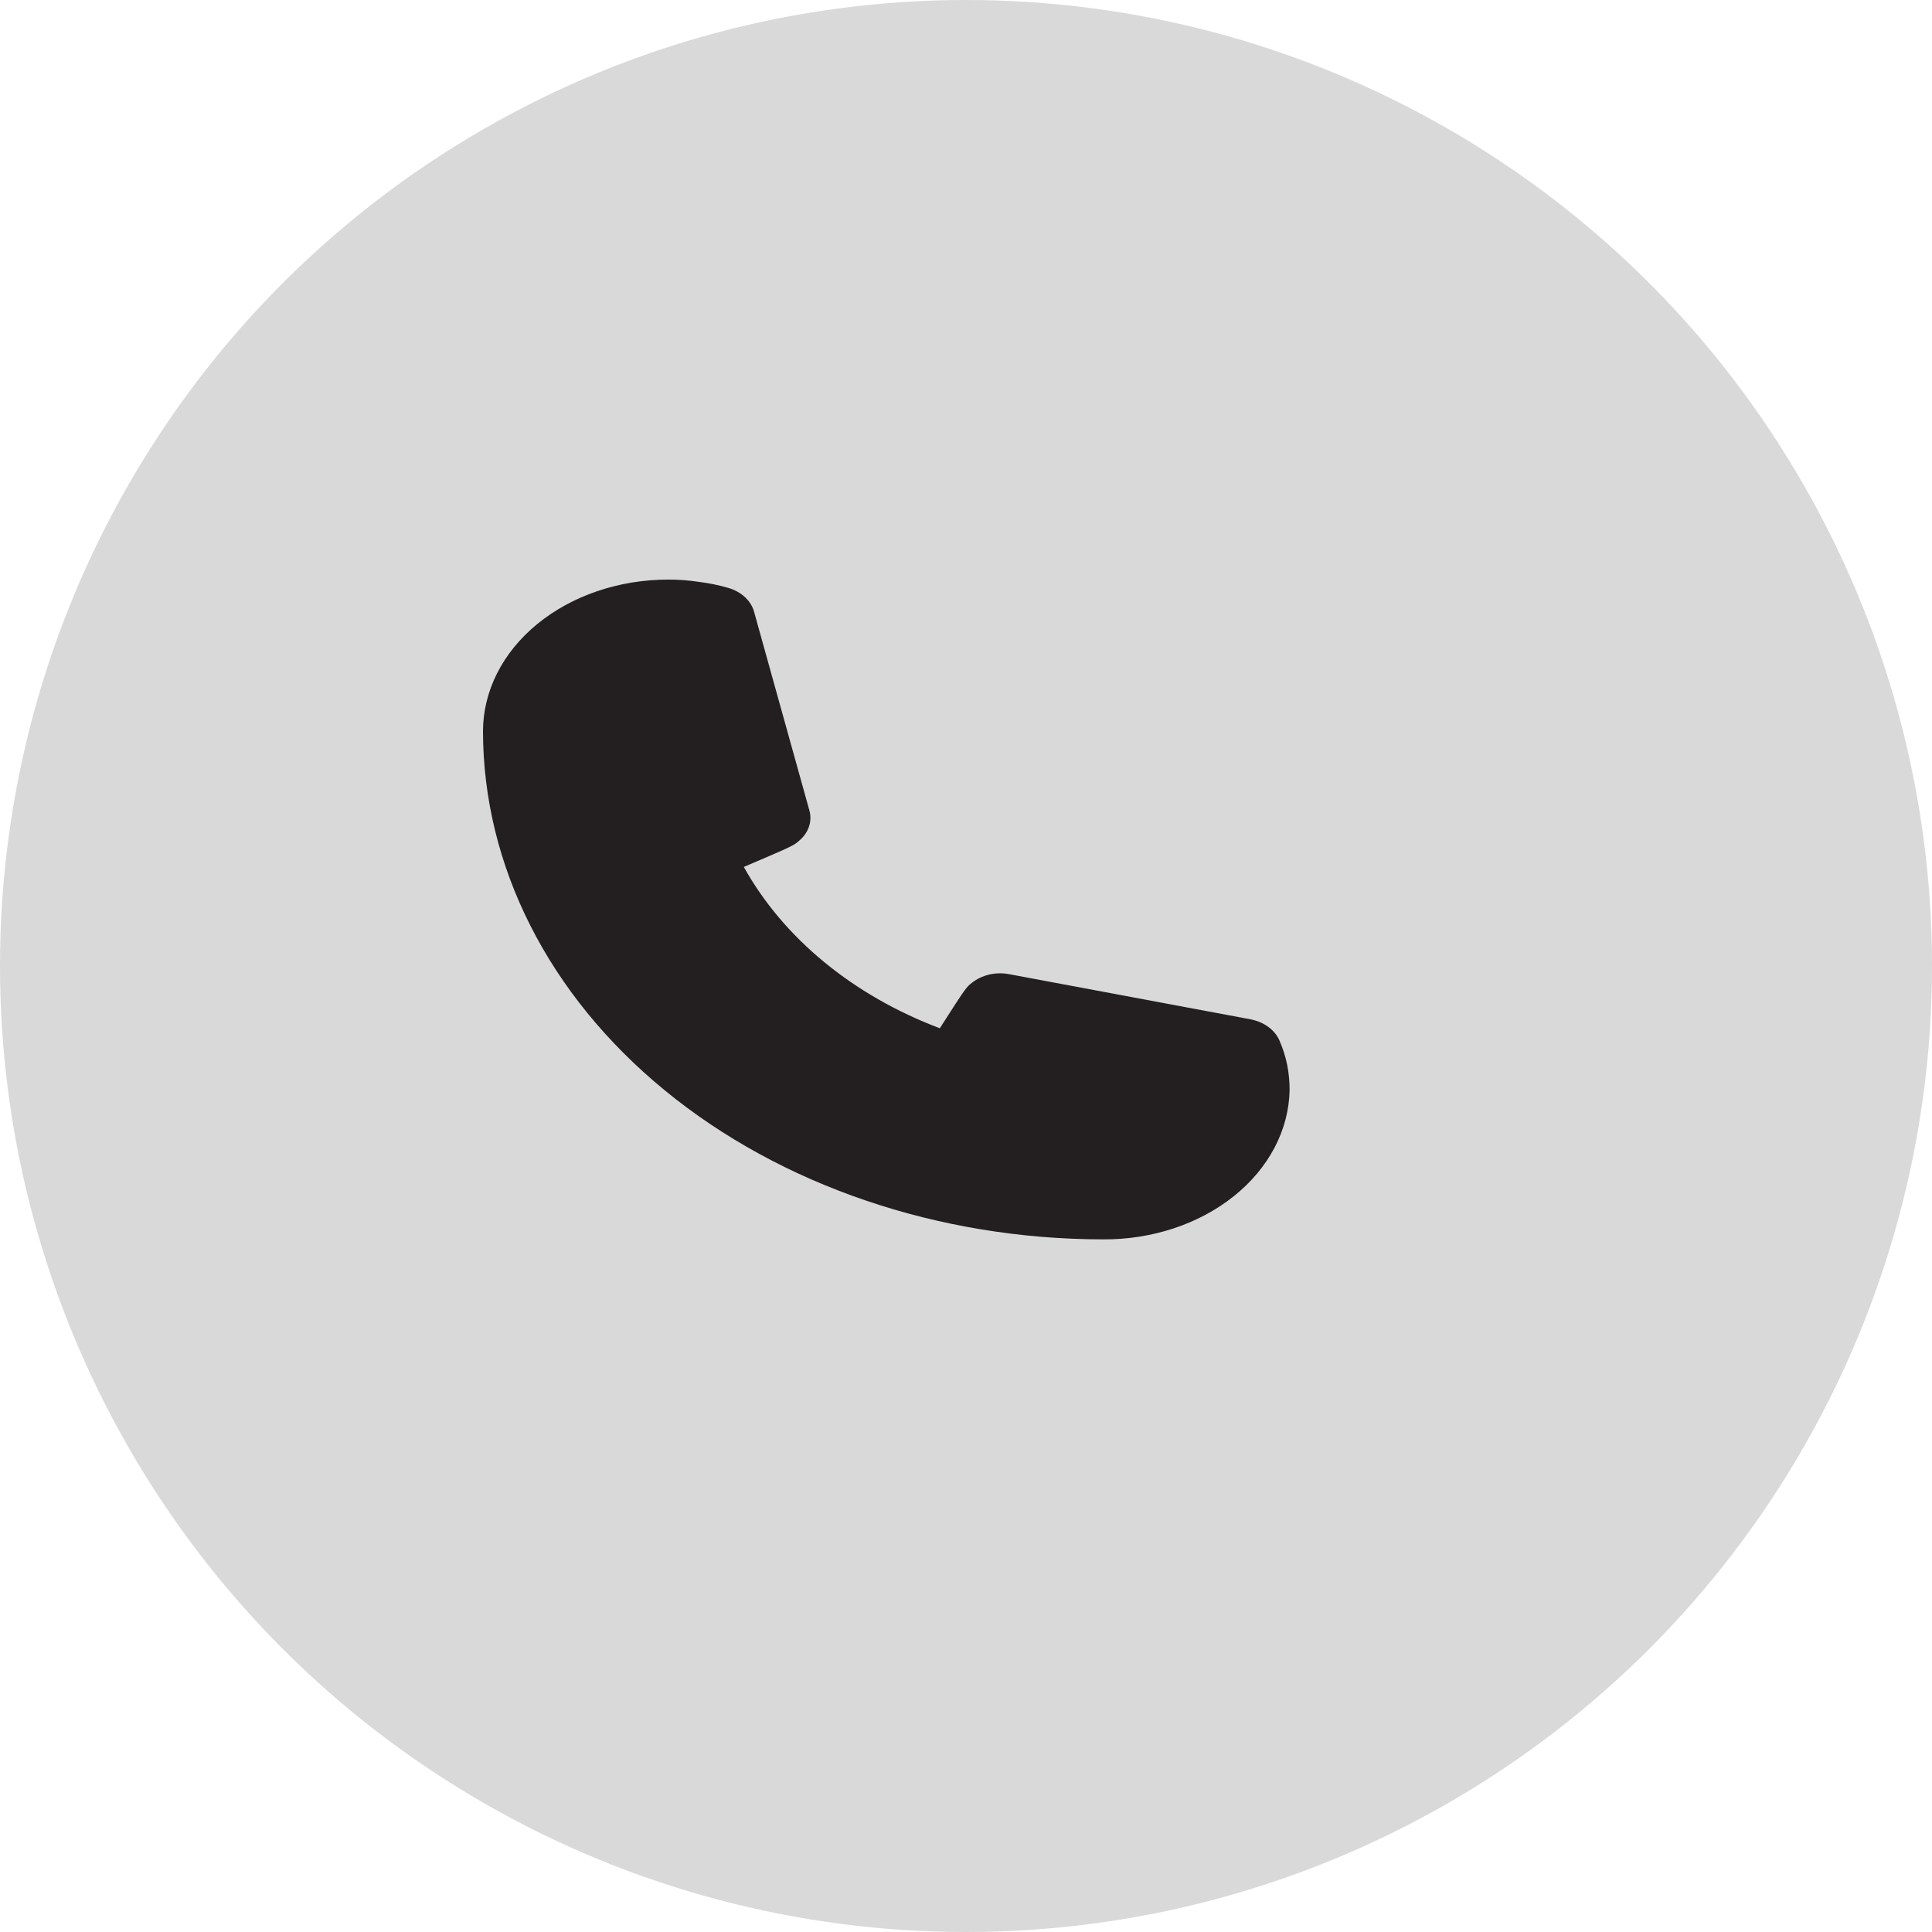 <svg width="40" height="40" viewBox="0 0 40 40" fill="none" xmlns="http://www.w3.org/2000/svg">
<circle cx="20" cy="20" r="20" fill="#D9D9D9"/>
<path d="M22.833 25.66C19.431 25.656 16.169 24.547 13.764 22.575C11.358 20.604 10.004 17.93 10 15.142C10 14.309 10.404 13.509 11.123 12.92C11.842 12.331 12.817 12 13.833 12C14.049 11.999 14.264 12.015 14.475 12.048C14.679 12.073 14.88 12.114 15.075 12.171C15.212 12.21 15.334 12.278 15.429 12.368C15.524 12.458 15.589 12.566 15.617 12.683L16.758 16.781C16.789 16.892 16.785 17.008 16.748 17.118C16.71 17.228 16.639 17.328 16.542 17.409C16.433 17.505 16.425 17.512 15.4 17.949C16.221 19.425 17.661 20.61 19.458 21.289C20 20.442 20.008 20.435 20.125 20.346C20.224 20.267 20.347 20.209 20.481 20.177C20.615 20.146 20.756 20.143 20.892 20.169L25.892 21.104C26.029 21.131 26.157 21.185 26.262 21.263C26.367 21.34 26.446 21.439 26.492 21.548C26.562 21.71 26.615 21.877 26.65 22.047C26.683 22.219 26.7 22.392 26.7 22.566C26.685 23.396 26.269 24.187 25.545 24.766C24.82 25.346 23.846 25.667 22.833 25.66Z" fill="#231F20"/>
</svg>
